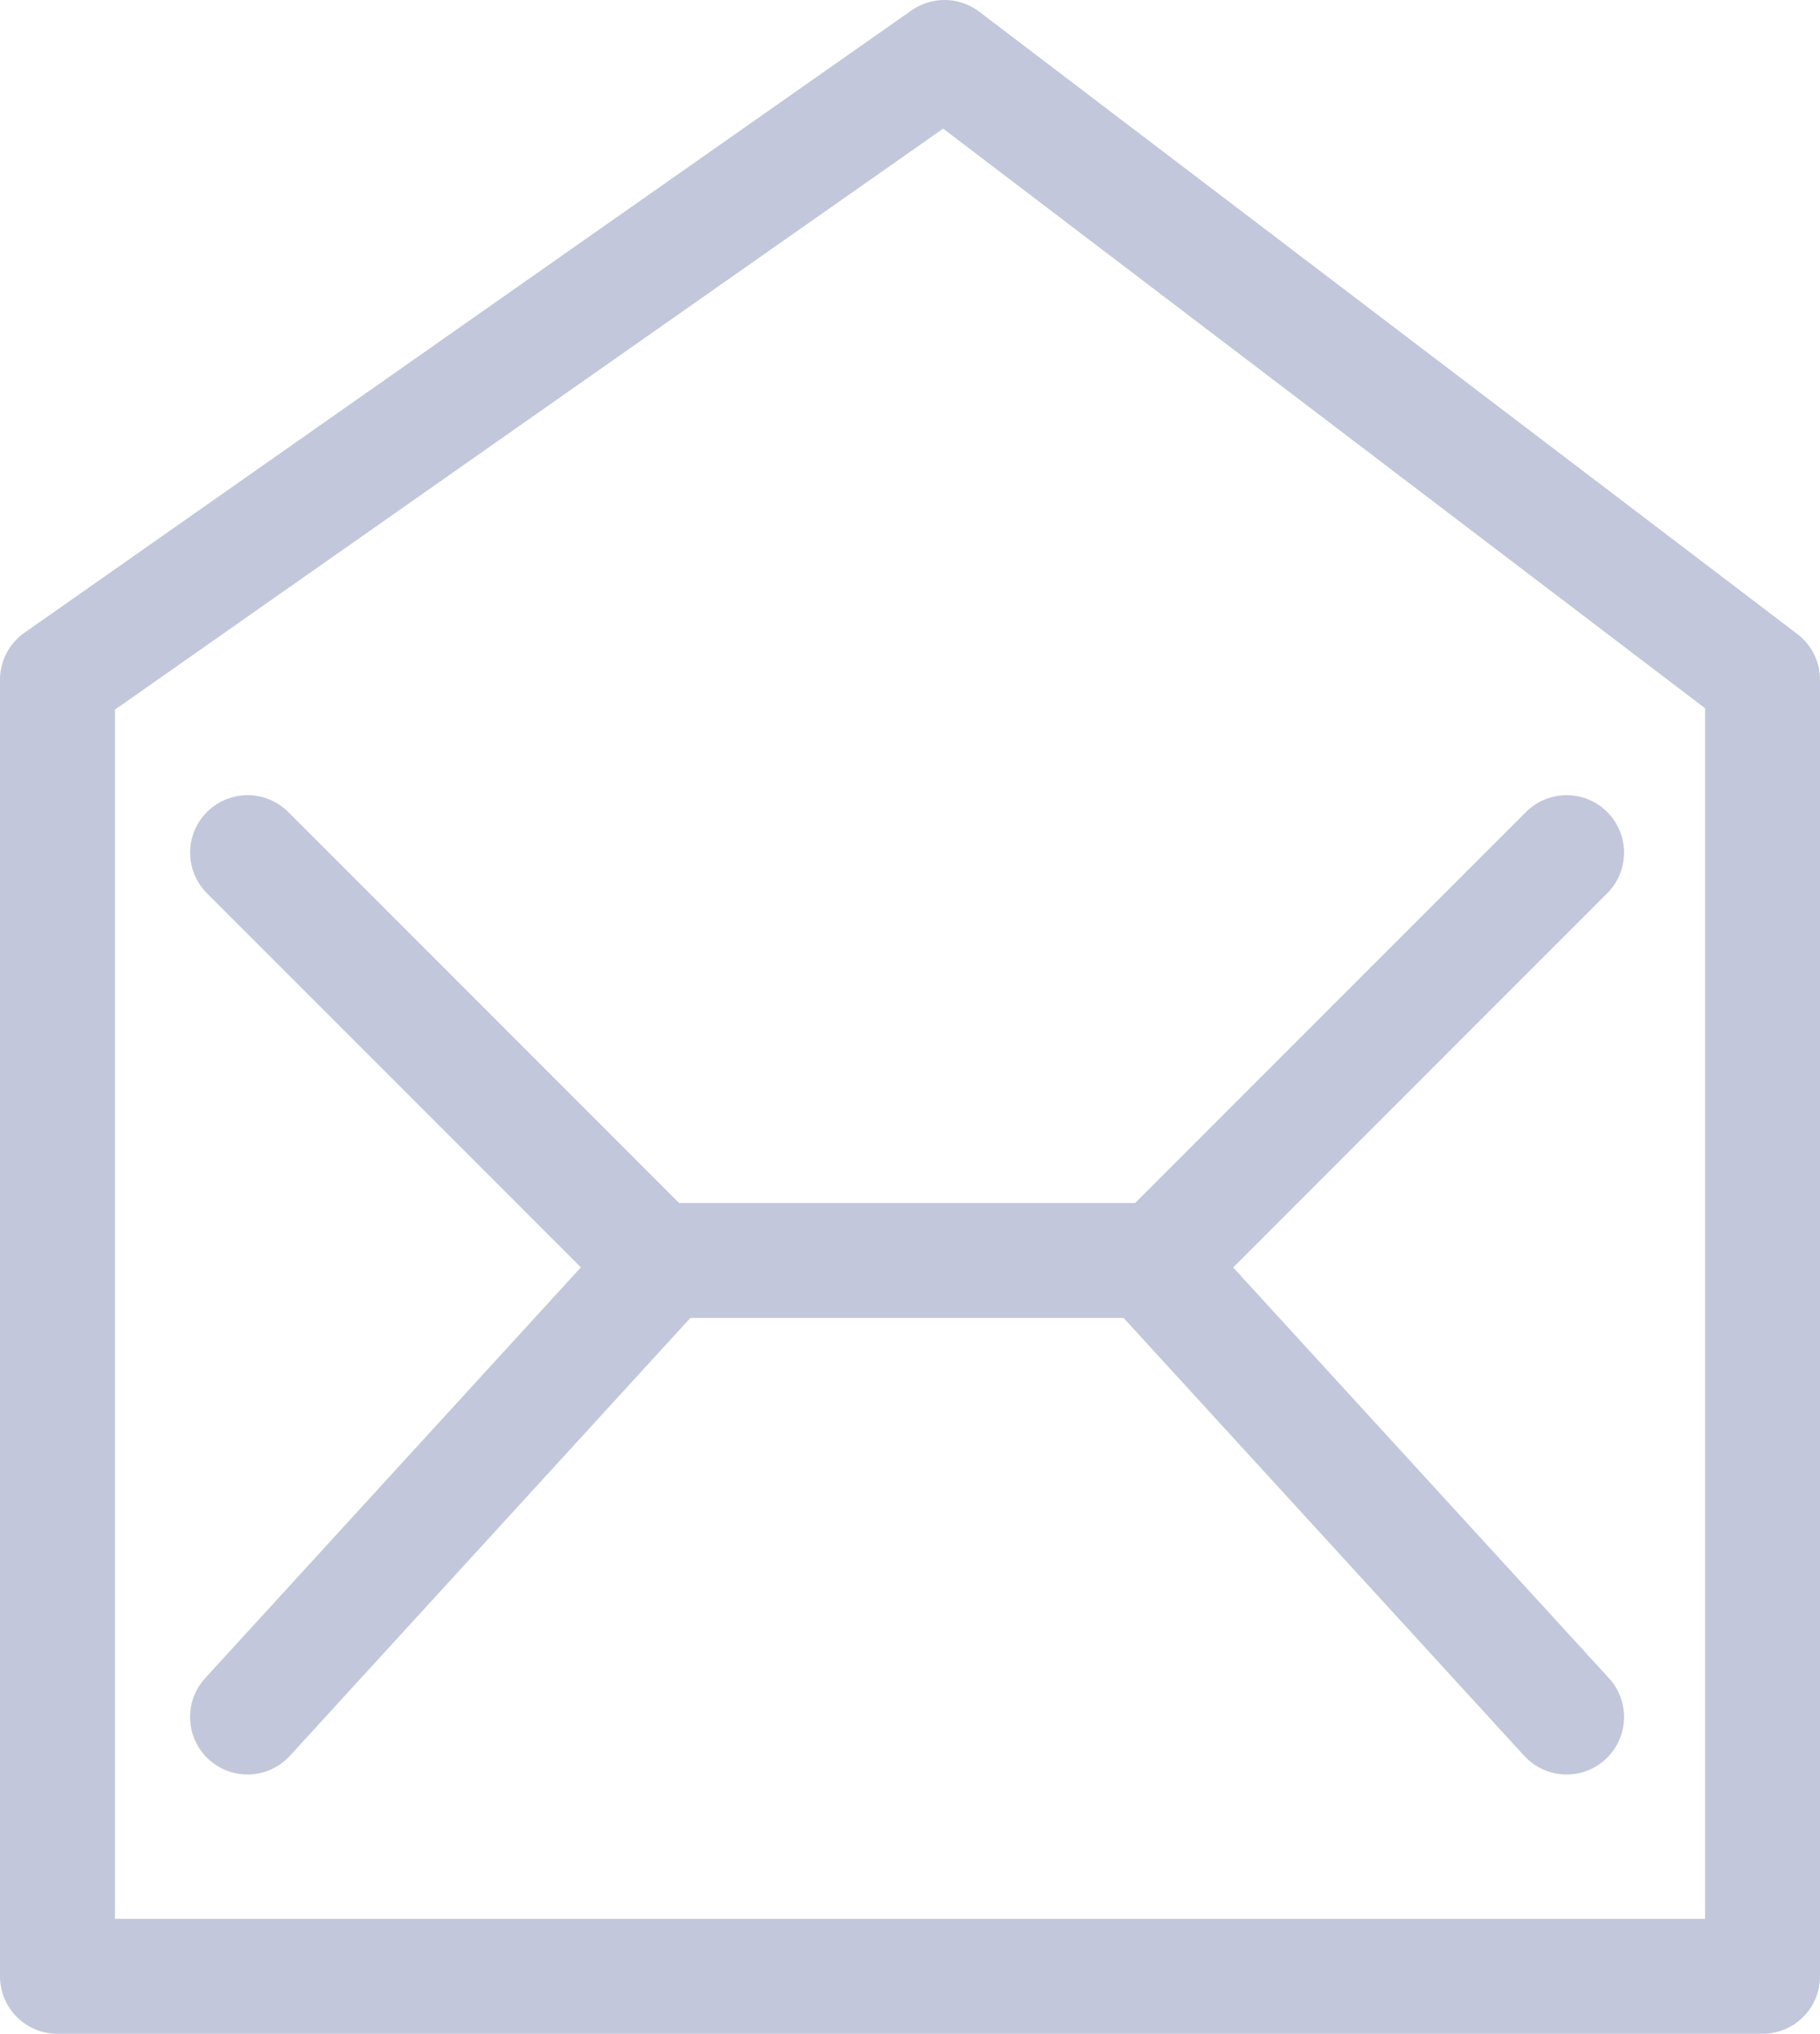 <svg xmlns="http://www.w3.org/2000/svg" width="23.759" height="26.541" viewBox="0 0 23.759 26.541">
  <g id="그룹_186" data-name="그룹 186" transform="translate(0.75 0.75)">
    <path id="패스_174" data-name="패스 174" d="M12521.751,445.041v-16.92l11.58-8.121,10.679,8.121v16.92Z" transform="translate(-12521.751 -420)" fill="none" stroke="#c3c7db" stroke-linejoin="round" stroke-width="1.5"/>
    <line id="선_39" data-name="선 39" x2="5.414" y2="5.414" transform="translate(2.482 10.377)" fill="none" stroke="#c3c7db" stroke-linecap="round" stroke-width="1.5"/>
    <line id="선_40" data-name="선 40" x1="5.414" y2="5.414" transform="translate(14.287 10.377)" fill="none" stroke="#c3c7db" stroke-linecap="round" stroke-width="1.5"/>
    <path id="패스_176" data-name="패스 176" d="M12524.5,443.355l5.451-5.958h6.316l5.453,5.958" transform="translate(-12522.019 -421.698)" fill="none" stroke="#c3c7db" stroke-linecap="round" stroke-width="1.5"/>
  </g>
</svg>
